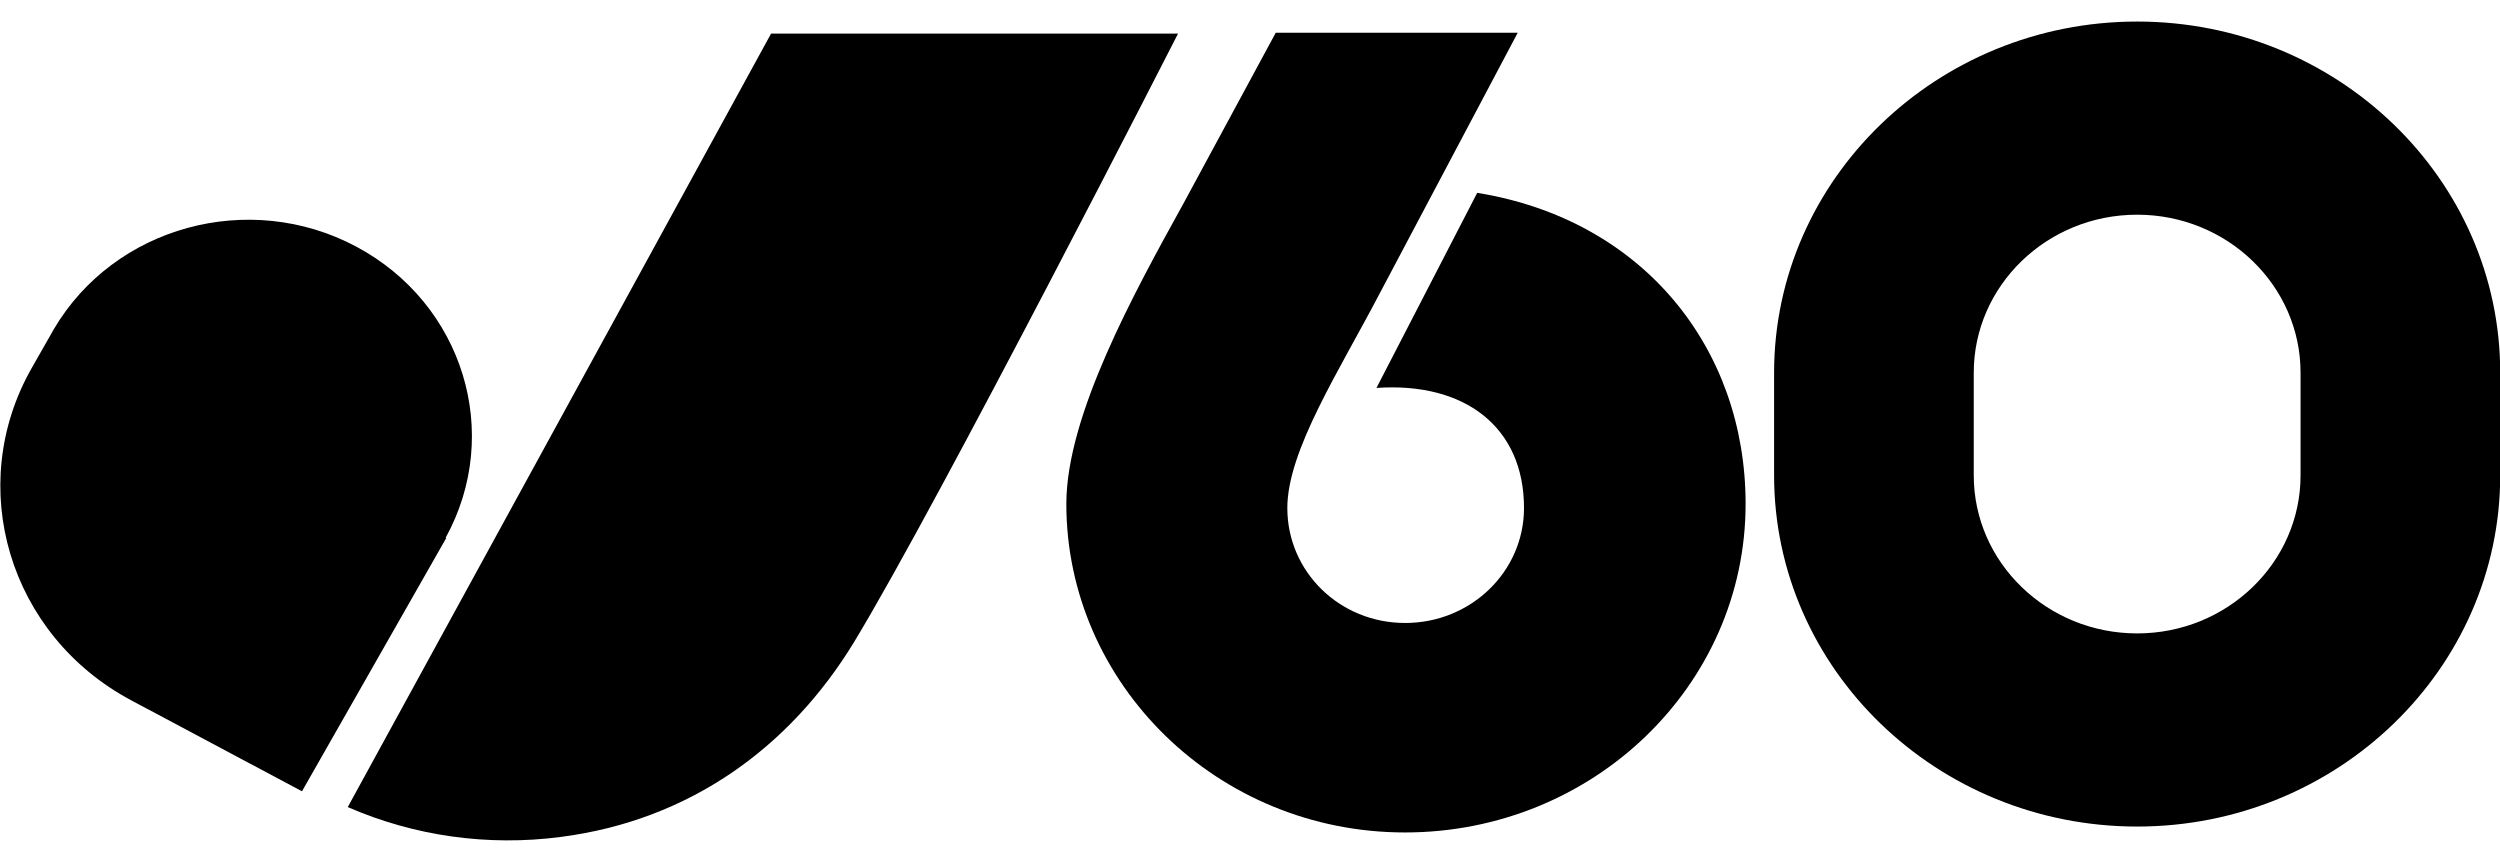 <svg width="58" height="20" viewBox="0 0 58 20" fill="none" xmlns="http://www.w3.org/2000/svg">
<g clip-path="url(#clip0_6364_1936)">
<path d="M19.82 14.887C21.821 11.58 27.331 0.779 27.331 0.779H17.889L8.068 18.724C9.612 19.399 11.321 19.637 13.002 19.418C15.991 19.034 18.323 17.349 19.82 14.887Z" fill="black"/>
<path d="M35.211 0.76L32.033 6.762C31.075 8.598 29.866 10.452 29.866 11.786C29.866 13.261 31.075 14.453 32.6 14.453C34.125 14.453 35.357 13.261 35.357 11.786C35.357 9.904 33.978 8.858 31.934 9L34.271 4.474C38.114 5.095 40.498 8.073 40.498 11.69C40.498 15.905 36.953 19.313 32.595 19.313C28.238 19.313 24.739 15.86 24.739 11.69C24.739 9.639 26.316 6.785 27.449 4.734L29.597 0.76H35.211Z" fill="black"/>
<path d="M49.582 19.176C44.936 19.176 41.159 15.522 41.159 11.028V8.648C41.159 4.158 44.936 0.5 49.582 0.5C54.228 0.5 58.005 4.154 58.005 8.648V11.028C58.005 15.517 54.228 19.176 49.582 19.176ZM49.582 4.981C47.491 4.981 45.791 6.625 45.791 8.648V11.028C45.791 13.051 47.491 14.695 49.582 14.695C51.673 14.695 53.373 13.051 53.373 11.028V8.648C53.373 6.625 51.673 4.981 49.582 4.981Z" fill="black"/>
<path d="M10.339 12.476C11.671 10.055 10.75 7.045 8.262 5.72C5.774 4.396 2.653 5.255 1.251 7.634L0.736 8.538C-0.826 11.283 0.208 14.736 3.045 16.248L7.006 18.358L10.354 12.48L10.339 12.476Z" fill="black"/>
</g>
<defs>
<clipPath id="clip0_6364_1936">
<rect width="58" height="19" fill="white" transform="translate(0 0.5)"/>
</clipPath>
</defs>
</svg>

